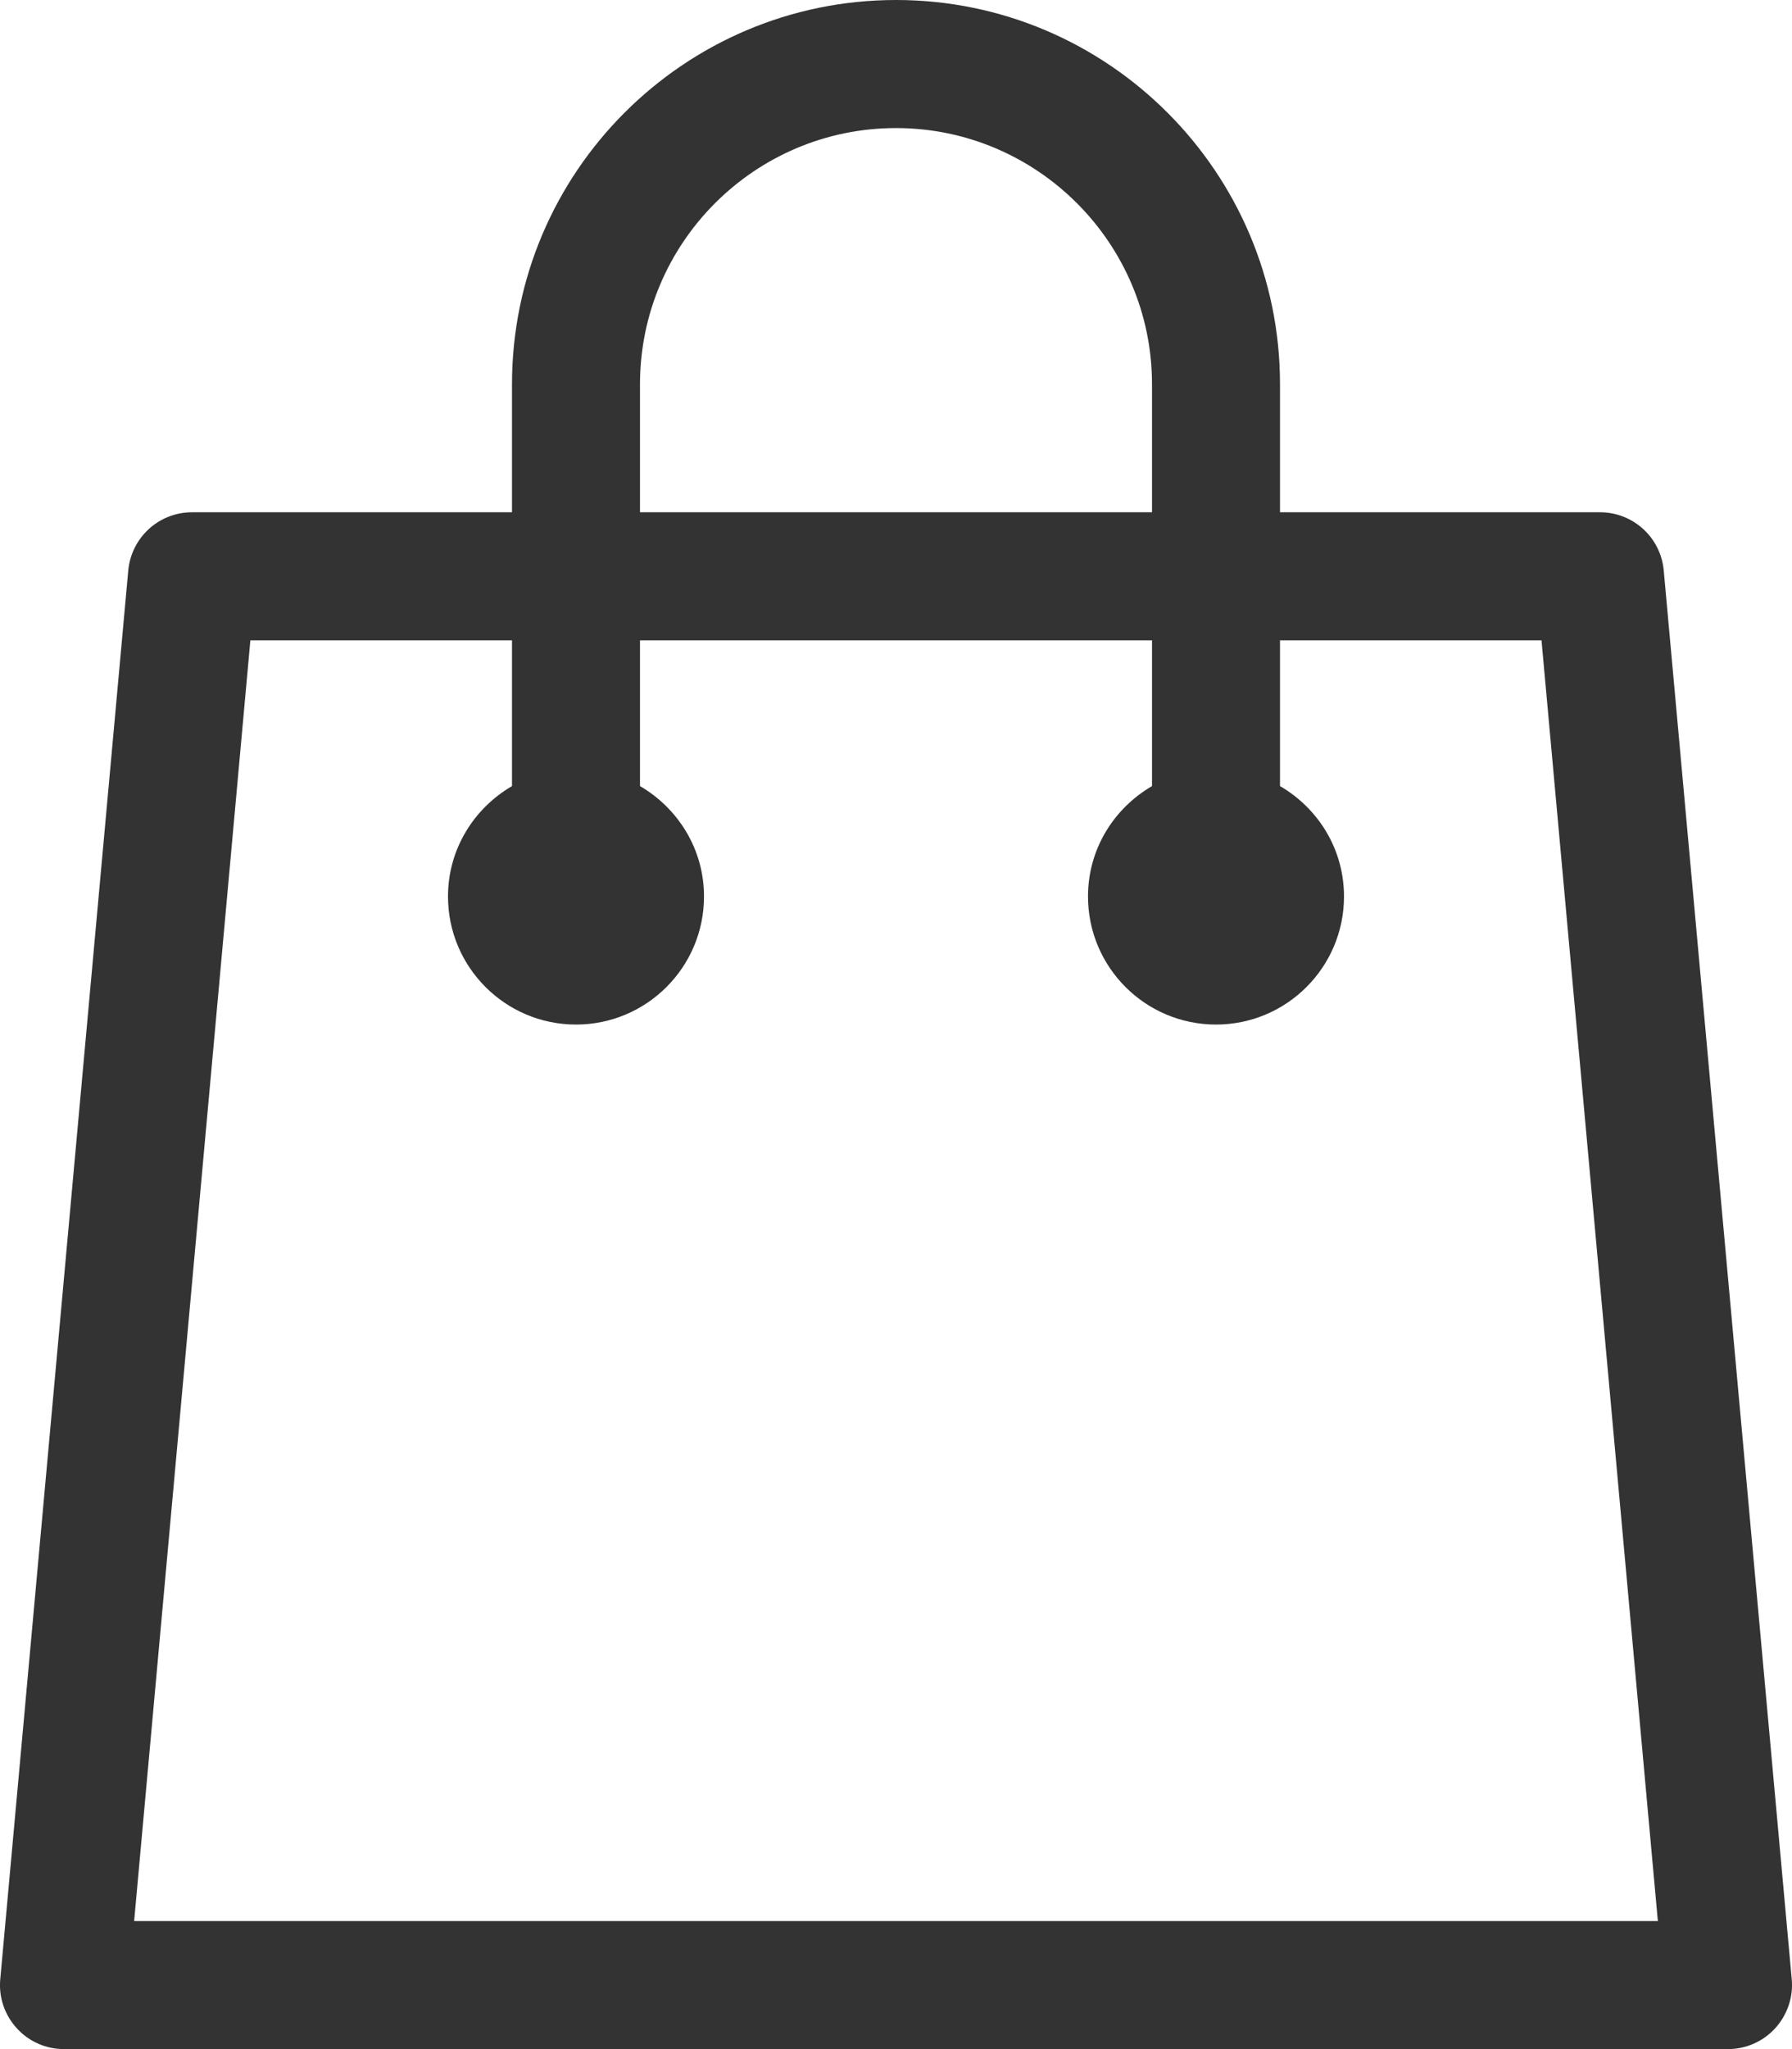 <svg width="14" height="16" viewBox="0 0 14 16" fill="none" xmlns="http://www.w3.org/2000/svg">
<path d="M12.998 4.455C12.975 4.197 12.759 4 12.5 4H10V3C10 1.345 8.655 0 7 0C5.346 0 4 1.345 4 3V4H1.5C1.241 4 1.026 4.197 1.002 4.455L0.002 15.455C-0.011 15.595 0.036 15.733 0.131 15.837C0.225 15.941 0.359 16 0.5 16H13.5C13.64 16 13.774 15.941 13.869 15.837C13.963 15.733 14.011 15.595 13.998 15.455L12.998 4.455ZM5 3C5 1.897 5.897 1 7 1C8.102 1 9 1.897 9 3V4H5V3ZM1.048 15L1.956 5H4V6.138C3.702 6.312 3.5 6.631 3.5 7C3.5 7.552 3.948 8 4.5 8C5.052 8 5.5 7.552 5.5 7C5.5 6.631 5.298 6.312 5 6.138V5H9V6.138C8.702 6.312 8.5 6.63 8.5 7C8.5 7.552 8.948 8 9.5 8C10.052 8 10.5 7.552 10.5 7C10.5 6.631 10.299 6.312 10 6.138V5H12.043L12.952 15H1.048Z" fill="#333333"/>
</svg>